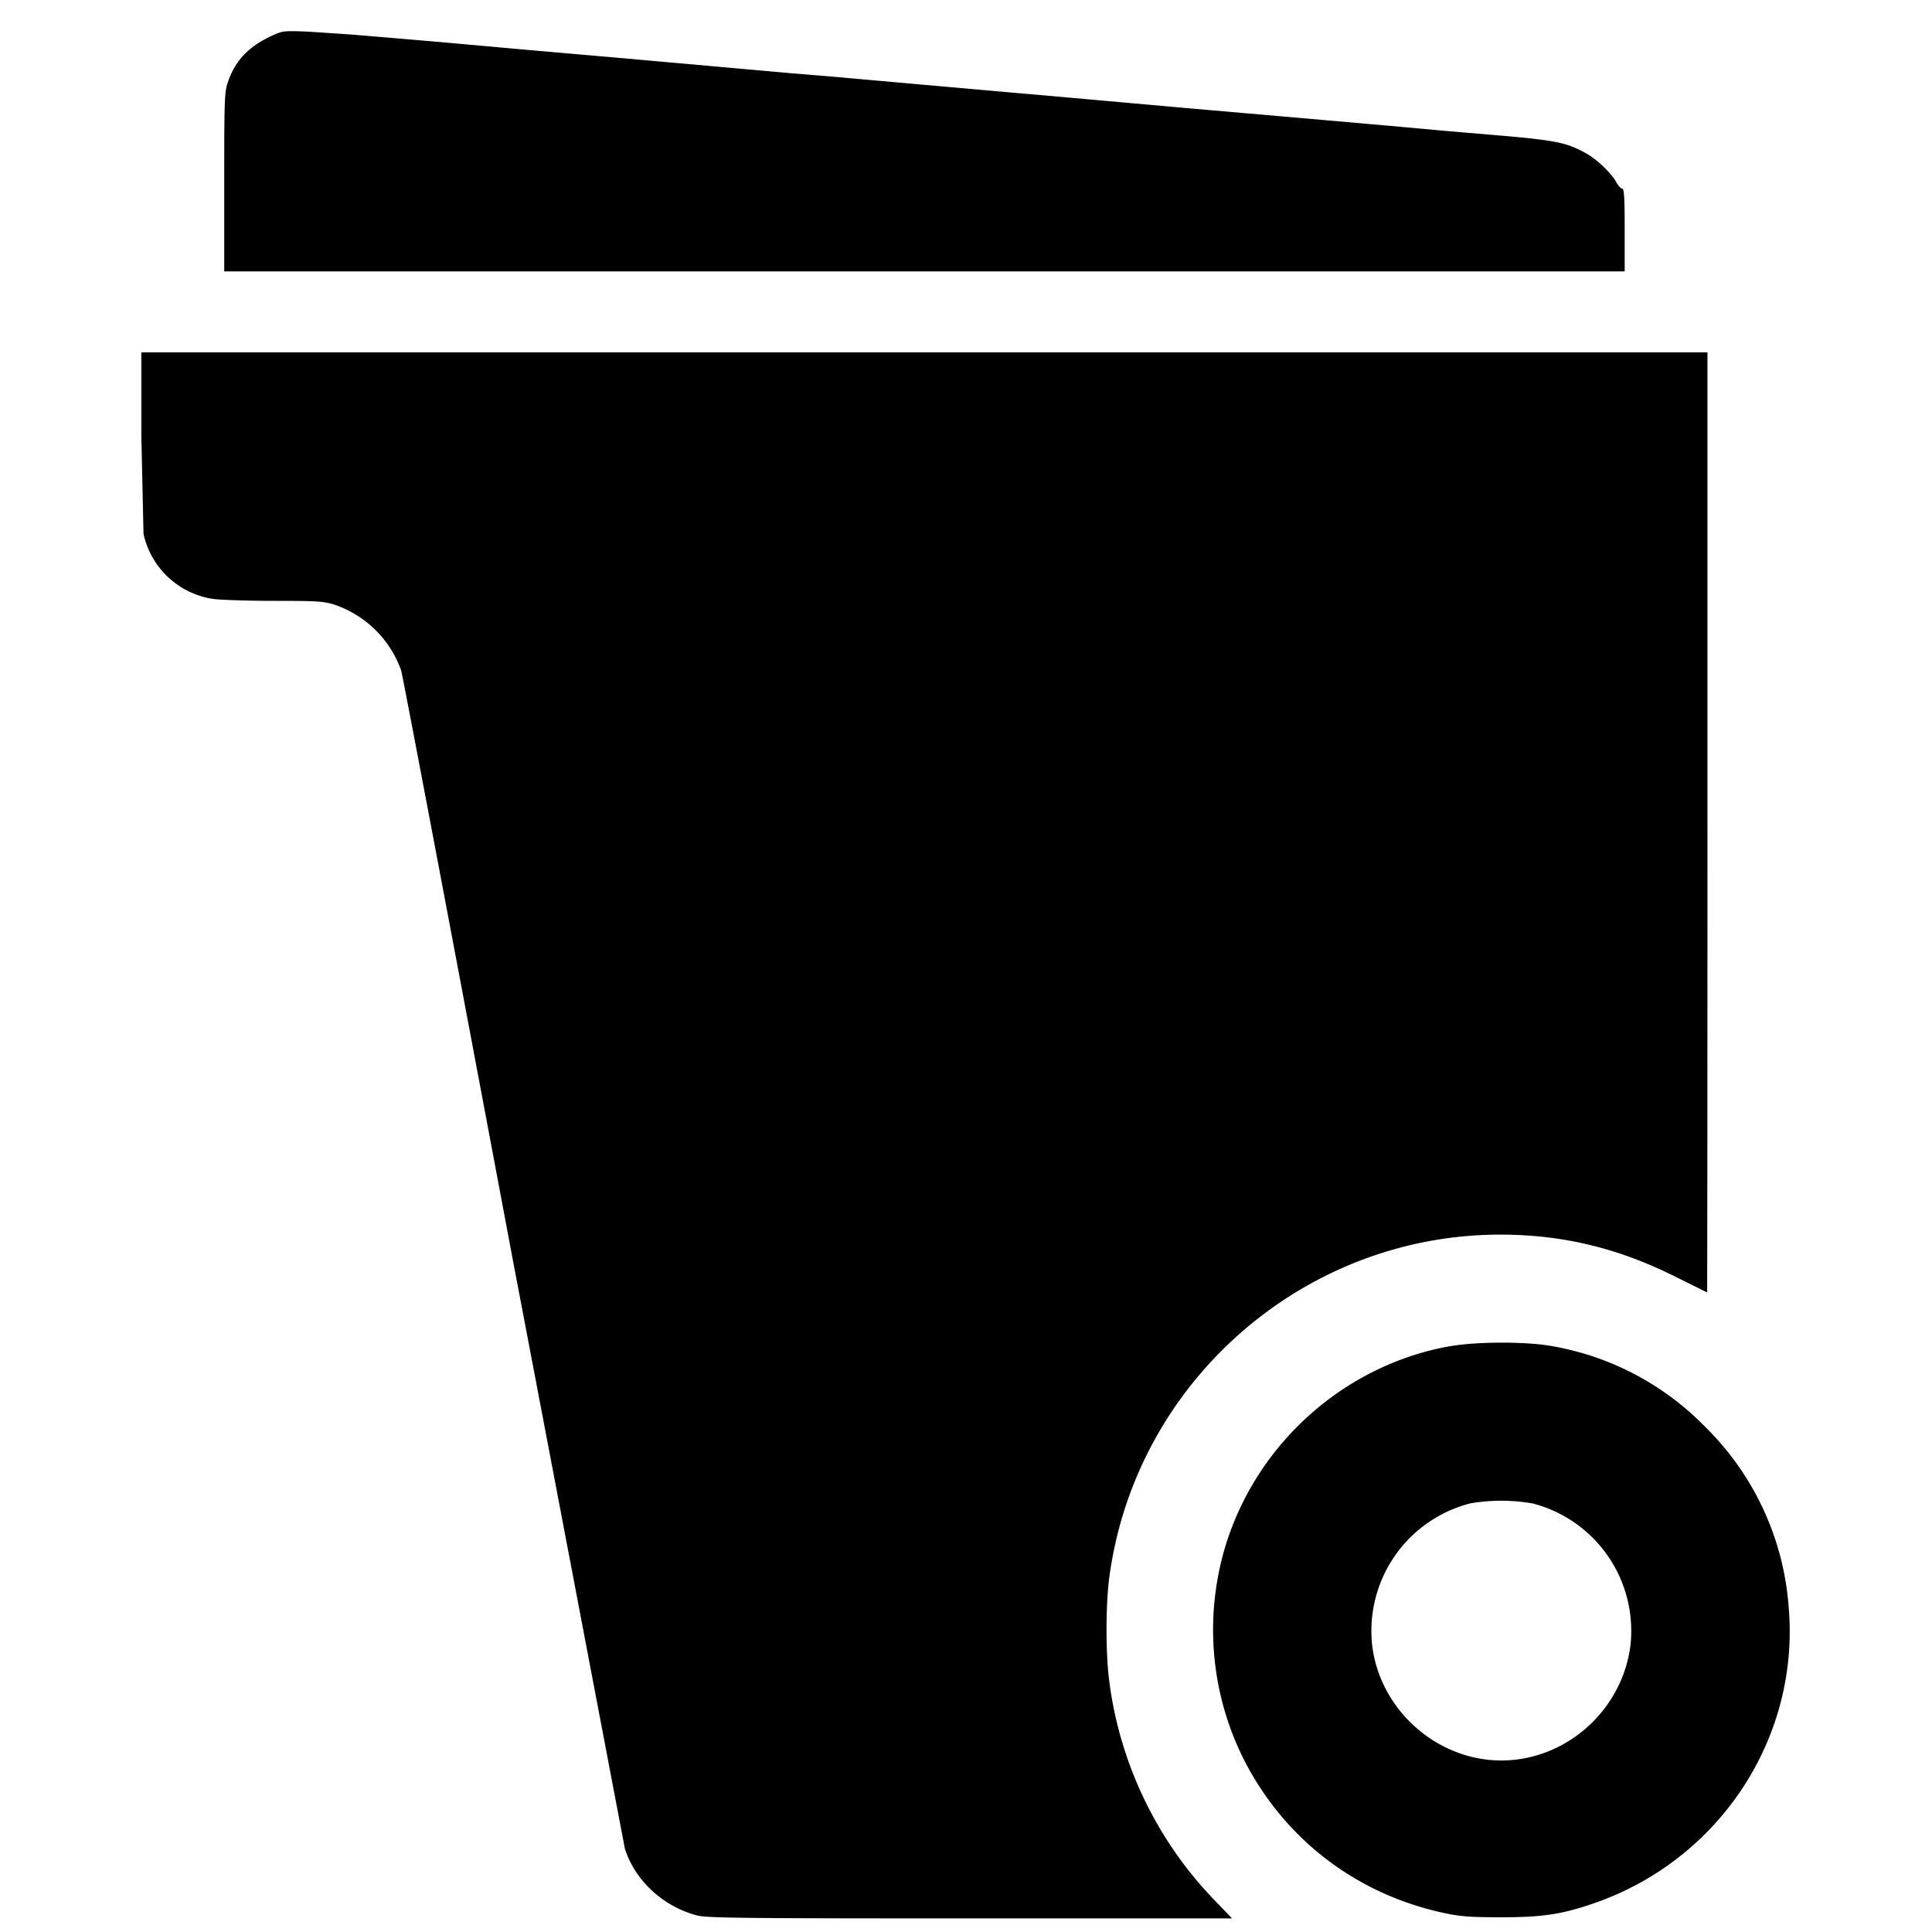 <svg xmlns="http://www.w3.org/2000/svg" viewBox="0 0 32 32" ><path d="M4.486.6c-.376.179-.59.405-.711.759-.057.166-.061.278-.061 1.659v1.477h11.598H26.91V3.81c0-.533-.009-.686-.041-.686-.022 0-.067-.048-.099-.108-.08-.147-.322-.38-.504-.479-.329-.182-.507-.217-1.621-.309l-.718-.061-.702-.064-.718-.064-1.468-.128-.734-.064-.734-.064-2.138-.191-.734-.064-2.154-.191-.75-.067-.734-.061-1.436-.128-1.436-.128-.734-.064-.734-.064L7.32.699 6.538.632 5.82.572 5.102.524C4.691.508 4.684.508 4.486.6zM2.342 7.256l.035 1.586A1.39 1.39 0 0 0 3.529 9.92c.112.016.562.032 1.002.032.715 0 .826.006 1.011.064A1.78 1.78 0 0 1 6.643 11.1c.022.061.849 4.432 1.841 9.715l1.866 9.805c.169.53.635.96 1.2 1.107.163.041.759.048 4.521.048h4.336l-.255-.265a6.4 6.4 0 0 1-1.774-3.624c-.067-.466-.067-1.33 0-1.793.447-3.219 3.222-5.641 6.467-5.644 1.037 0 1.965.223 2.926.708l.504.249c.003 0 .006-3.503.006-7.785V5.836h-12.97-12.97v1.42zm21.68 15.04c-1.713.303-3.152 1.557-3.698 3.226a4.79 4.79 0 0 0 .262 3.589c.667 1.334 1.863 2.259 3.334 2.575.271.057.428.07.948.07.692 0 1.015-.051 1.554-.239 2.074-.727 3.395-2.75 3.203-4.91a4.66 4.66 0 0 0-1.391-2.983 4.65 4.65 0 0 0-2.6-1.34c-.415-.064-1.196-.061-1.611.013zm1.353 2.603a2.18 2.18 0 0 1 1.63 2.355c-.134 1.072-1.066 1.905-2.138 1.905-1.066 0-2.004-.833-2.138-1.895a2.18 2.18 0 0 1 1.627-2.364 3.03 3.03 0 0 1 1.018 0z"/></svg>